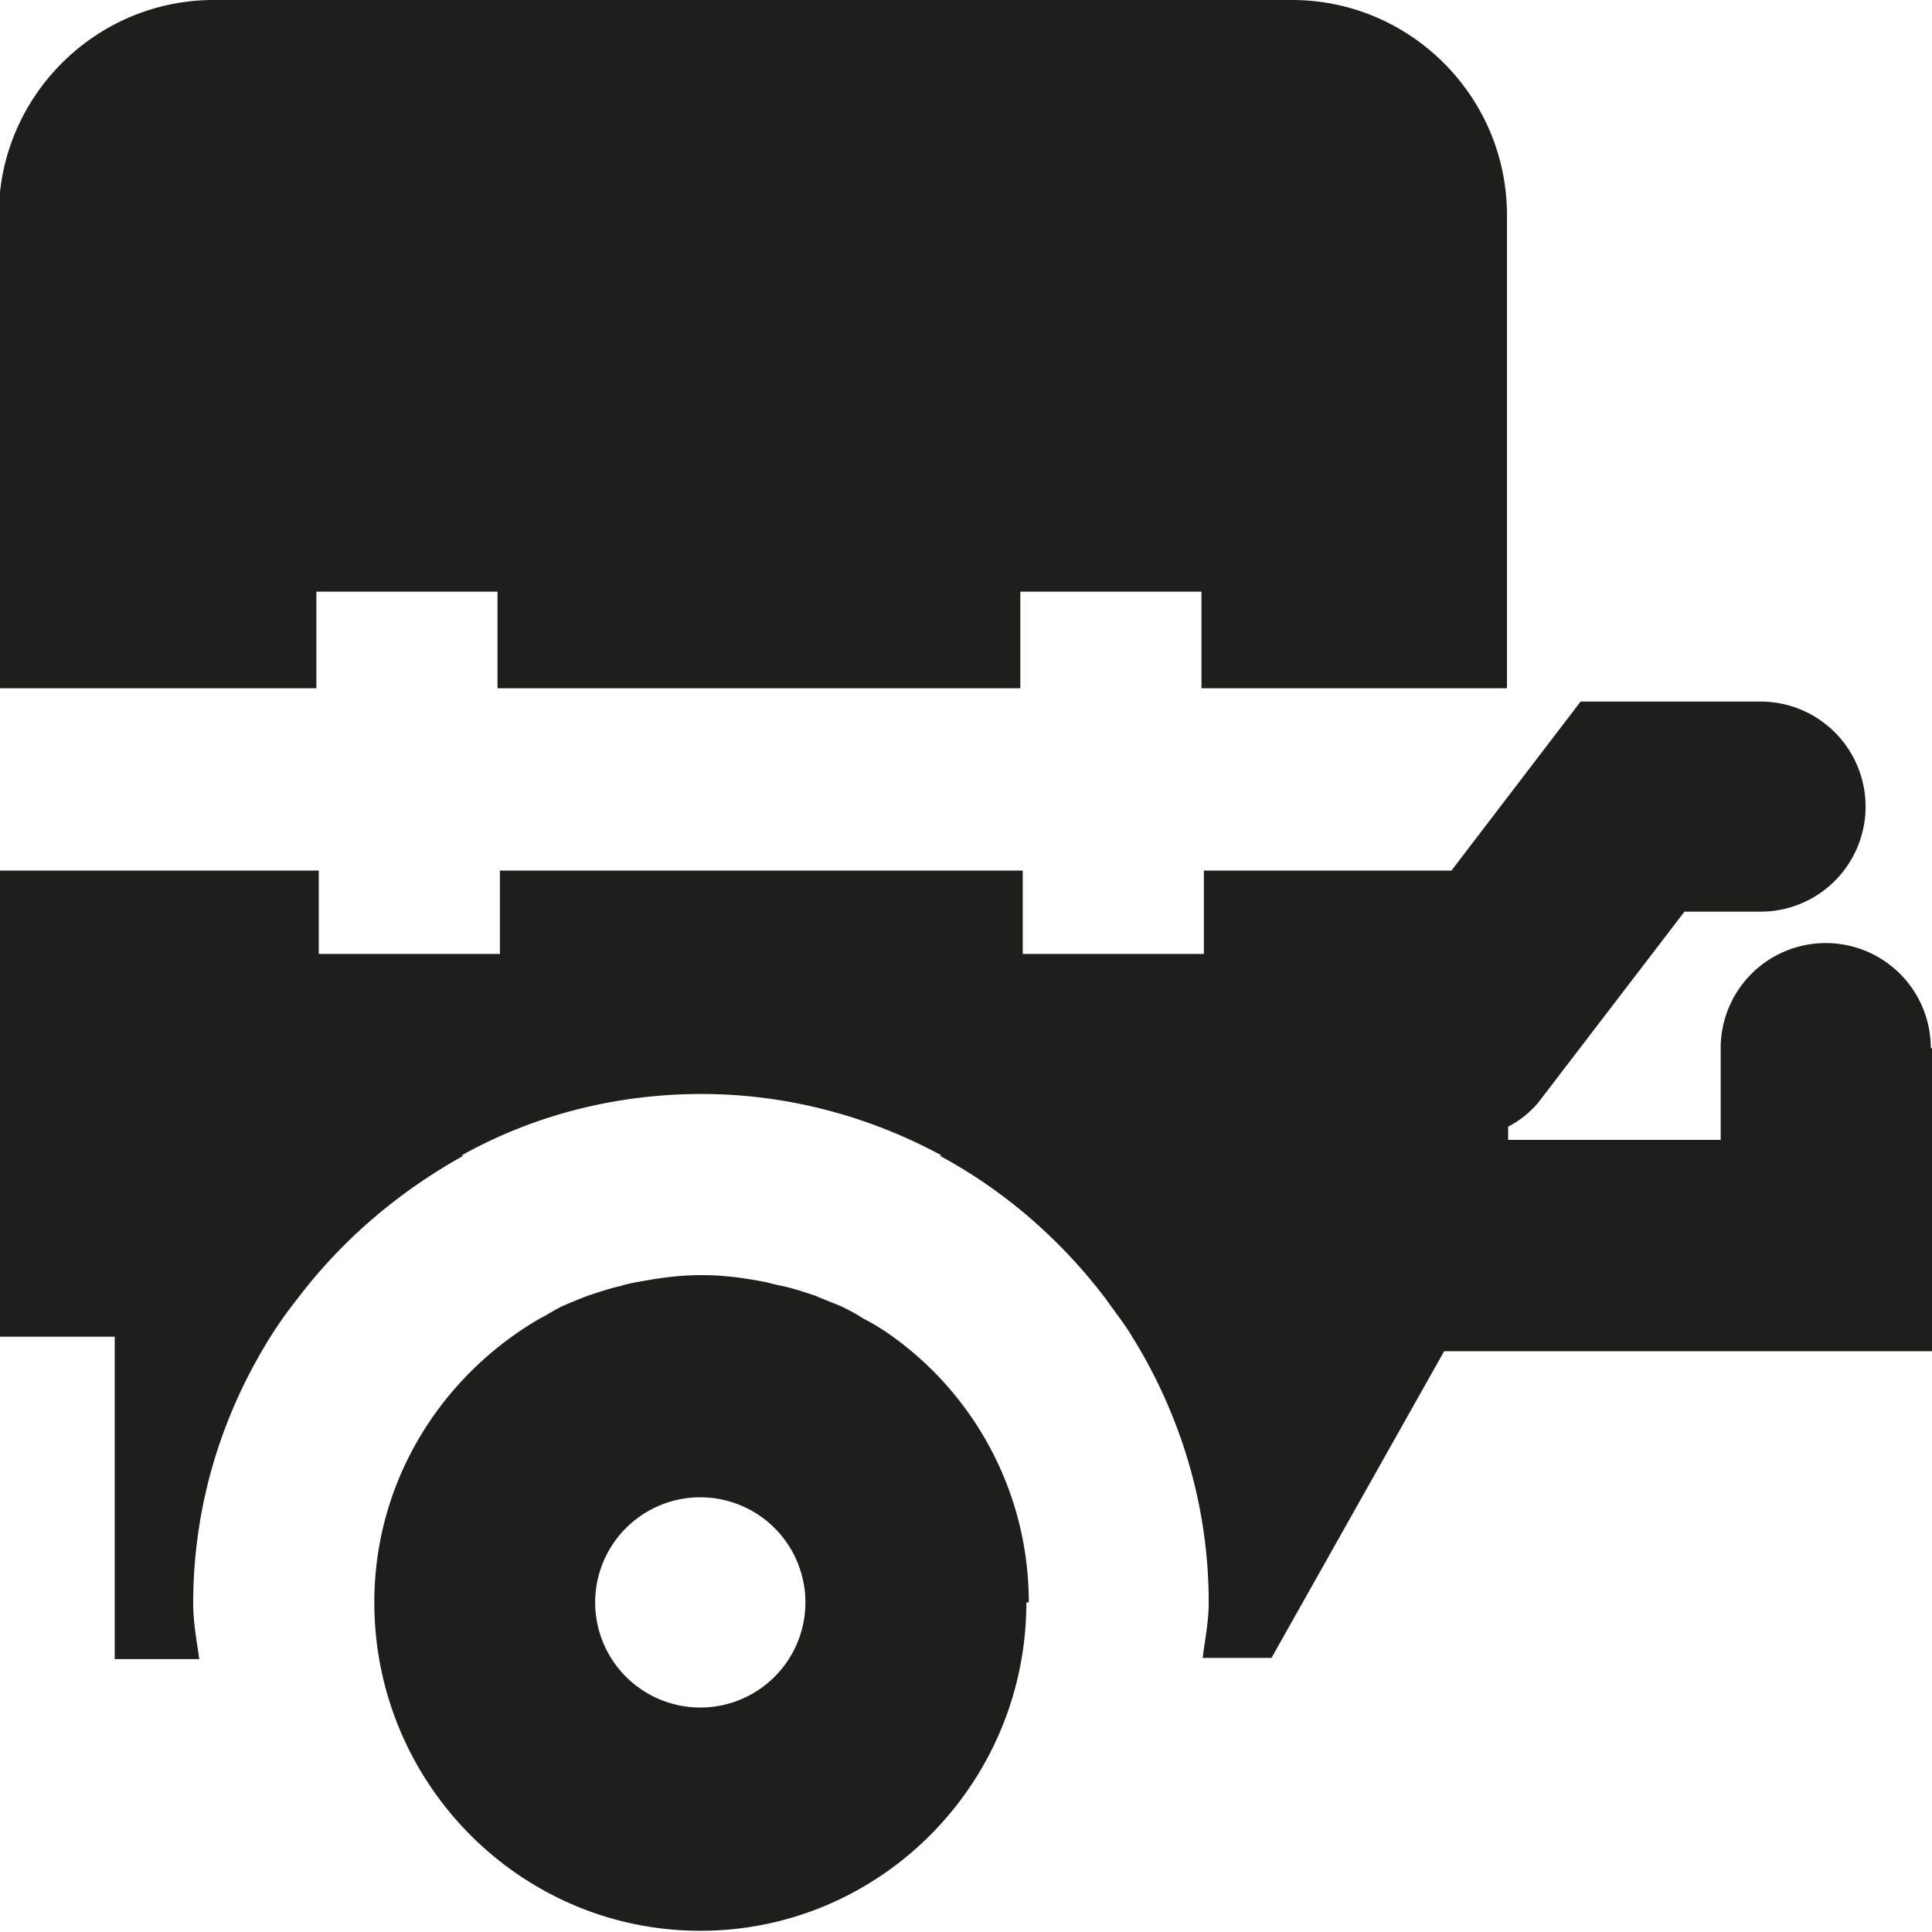 <svg viewBox="0 0 16 16" xmlns="http://www.w3.org/2000/svg">
  <path fill="#1e1e1c" d="M2.62 5.7H-.01V1.78C-.01.8.79 0 1.77 0h8.93c.98 0 1.78.8 1.78 1.78V5.7H9.95v-.8h-1.5v.8H4.12v-.8h-1.5zm13.37 2.98a.87.87 0 0 0-1.74 0v.76h-1.76v-.11a.8.8 0 0 0 .25-.2l1.21-1.58h.63a.87.87 0 0 0 0-1.74h-1.49l-1.07 1.4H9.97v.69h-1.5v-.69H4.14v.69h-1.5v-.69H-.01v3.86h.96v2.67h.7c-.02-.15-.05-.3-.05-.46 0-.82.24-1.57.64-2.21.07-.11.14-.21.22-.31.37-.49.84-.89 1.38-1.19h-.02c.59-.33 1.27-.51 1.99-.51s1.4.19 1.99.51h-.02c.54.29 1.01.7 1.38 1.19.07.1.15.2.21.3.4.64.64 1.4.64 2.21 0 .16-.03.3-.05.46h.57l1.43-2.54H16V8.68ZM8.5 13.27c0 1.5-1.21 2.72-2.7 2.72s-2.7-1.22-2.7-2.72c0-1.01.56-1.88 1.37-2.35.06-.03.12-.07.18-.1.07-.03.14-.06.22-.09.09-.03.18-.06.27-.08.06-.02.12-.03.18-.04.16-.03.32-.05.49-.05s.33.02.49.05c.06.01.12.03.18.04.09.02.18.05.27.08.07.03.15.06.22.09.06.03.12.06.18.1.08.04.16.09.23.14.69.49 1.14 1.3 1.14 2.21Zm-1.83 0a.87.87 0 1 0-1.741.001.87.87 0 0 0 1.741-.001"/>
</svg>
